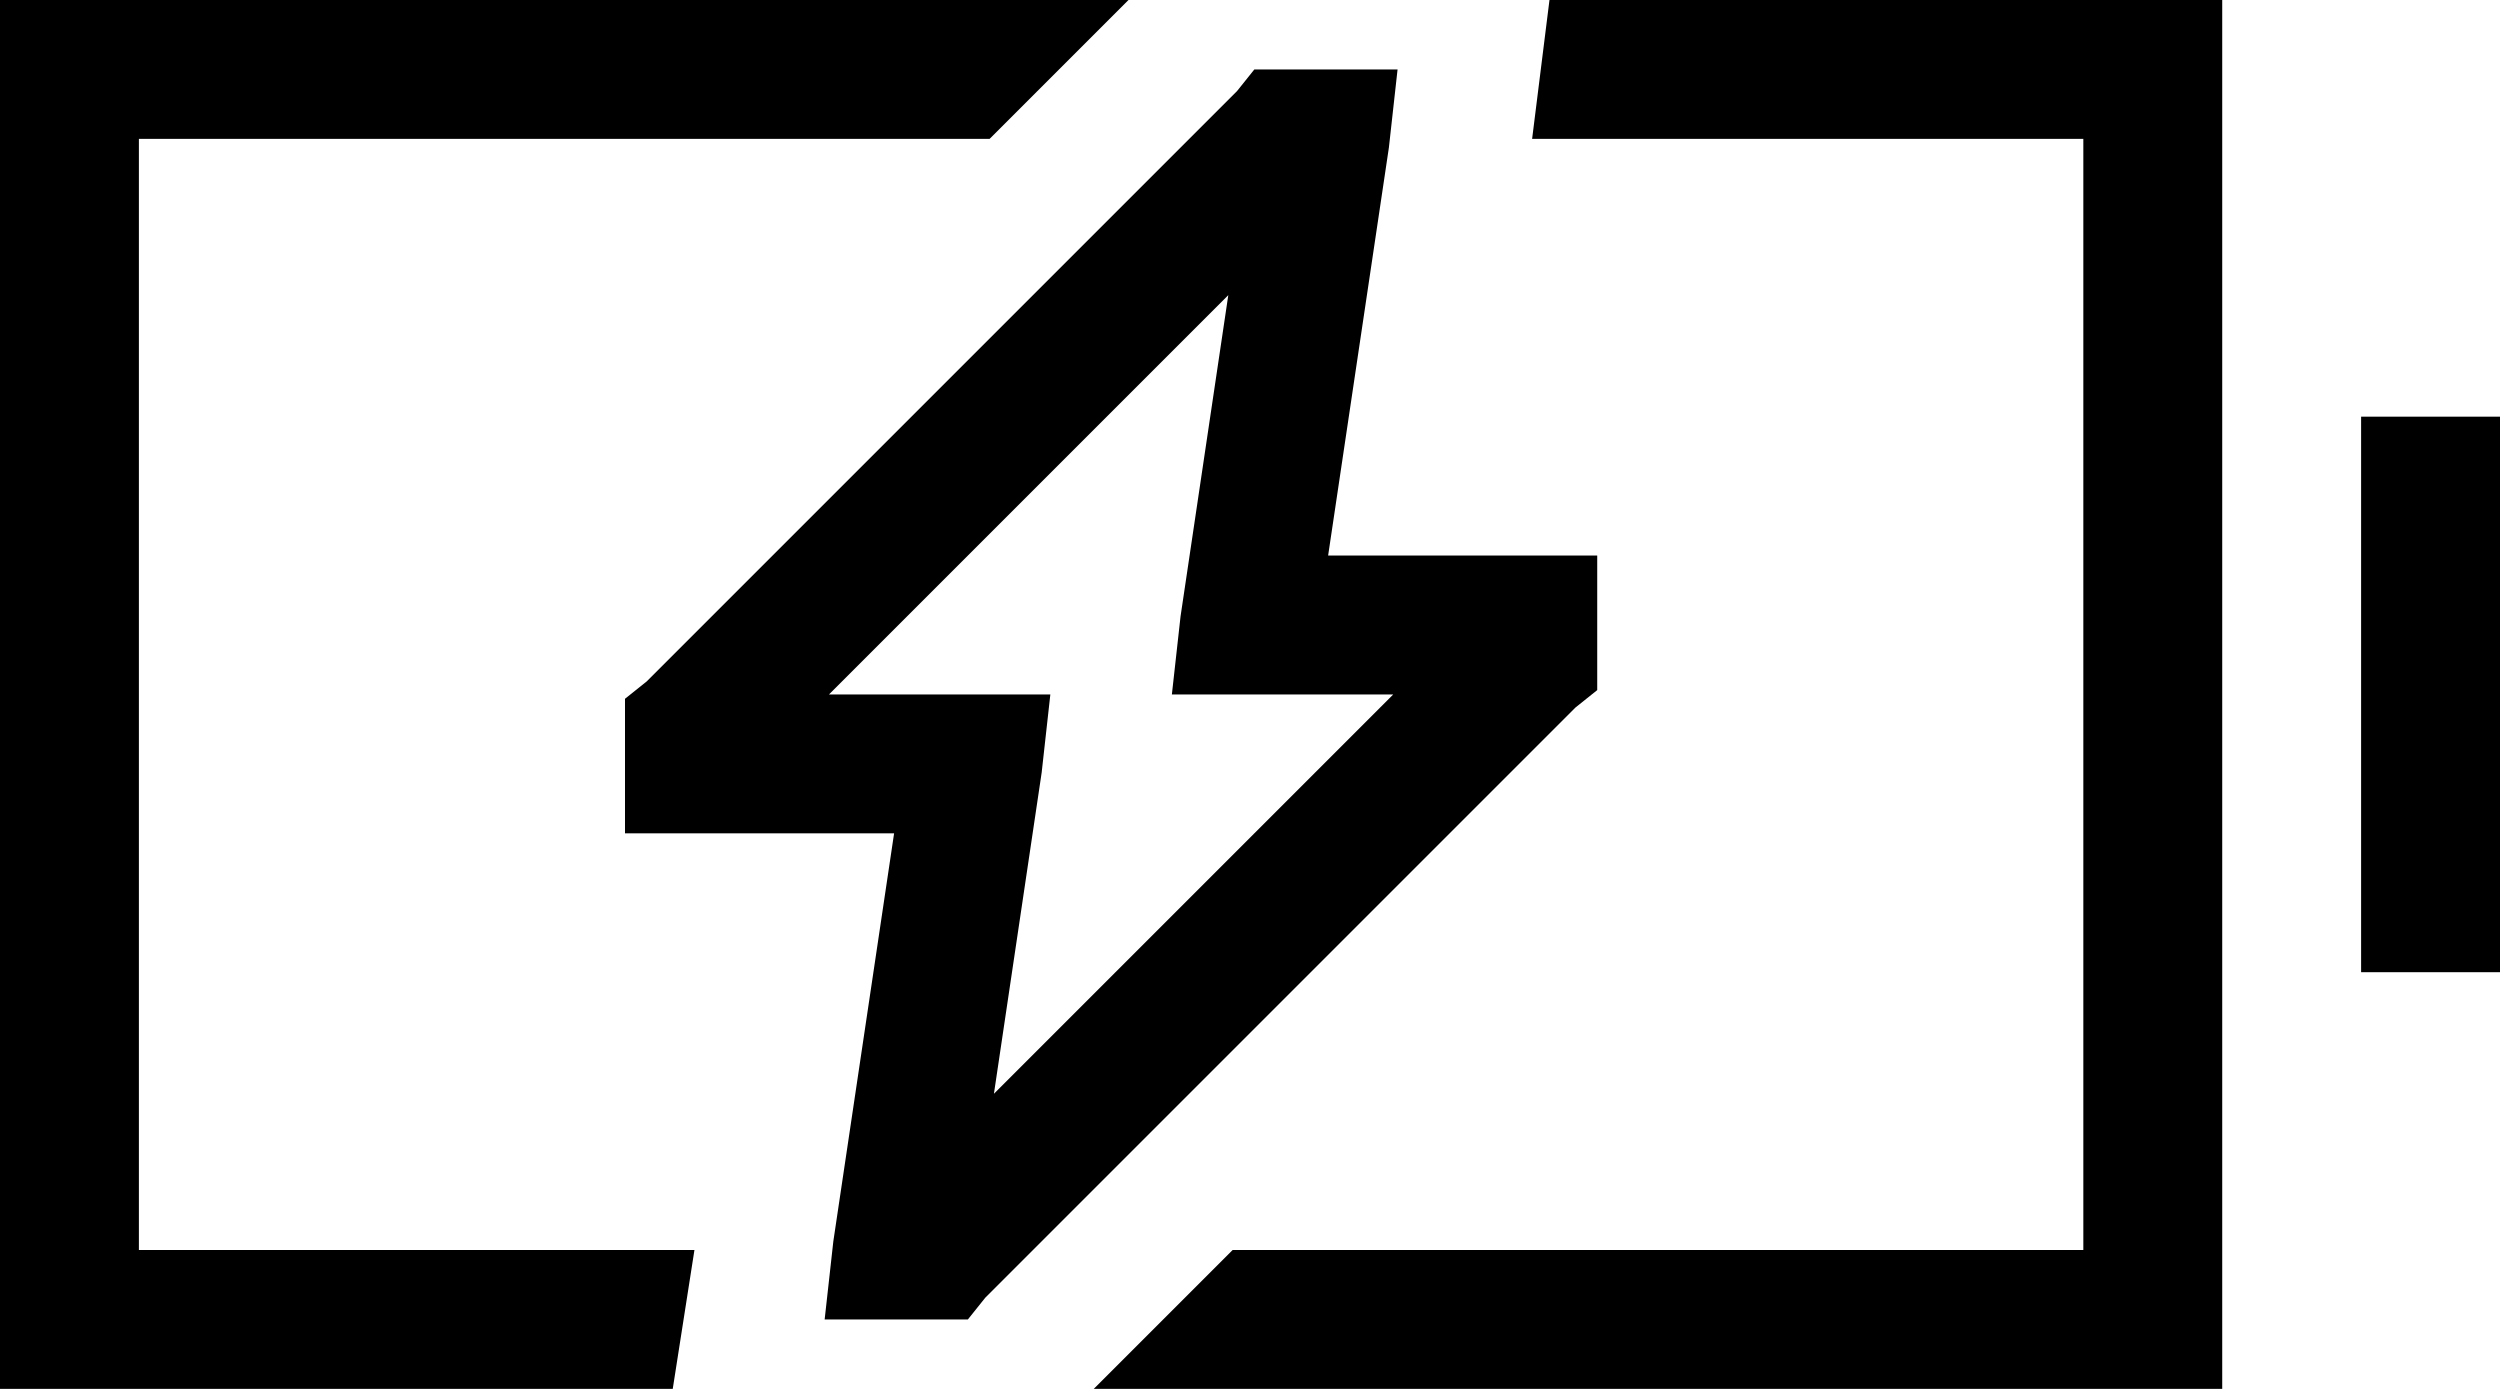 <svg xmlns="http://www.w3.org/2000/svg" viewBox="0 0 576 320">
    <path d="M 32 0 L 260 0 L 228 32 L 32 32 L 32 288 L 160 288 L 155 320 L 32 320 L 0 320 L 0 288 L 0 32 L 0 0 L 32 0 L 32 0 Z M 480 288 L 480 32 L 353 32 L 357 0 L 480 0 L 512 0 L 512 32 L 512 288 L 512 320 L 480 320 L 252 320 L 284 288 L 480 288 L 480 288 Z M 544 96 L 576 96 L 576 128 L 576 192 L 576 224 L 544 224 L 544 192 L 544 128 L 544 96 L 544 96 Z M 296 16 L 304 16 L 322 16 L 320 34 L 306 128 L 352 128 L 368 128 L 368 144 L 368 152 L 368 159 L 363 163 L 227 299 L 223 304 L 216 304 L 208 304 L 190 304 L 192 286 L 206 192 L 160 192 L 144 192 L 144 176 L 144 168 L 144 161 L 149 157 L 285 21 L 289 16 L 296 16 L 296 16 Z M 191 160 L 224 160 L 242 160 L 240 178 L 229 252 L 321 160 L 288 160 L 270 160 L 272 142 L 283 68 L 191 160 L 191 160 Z"/>
</svg>
